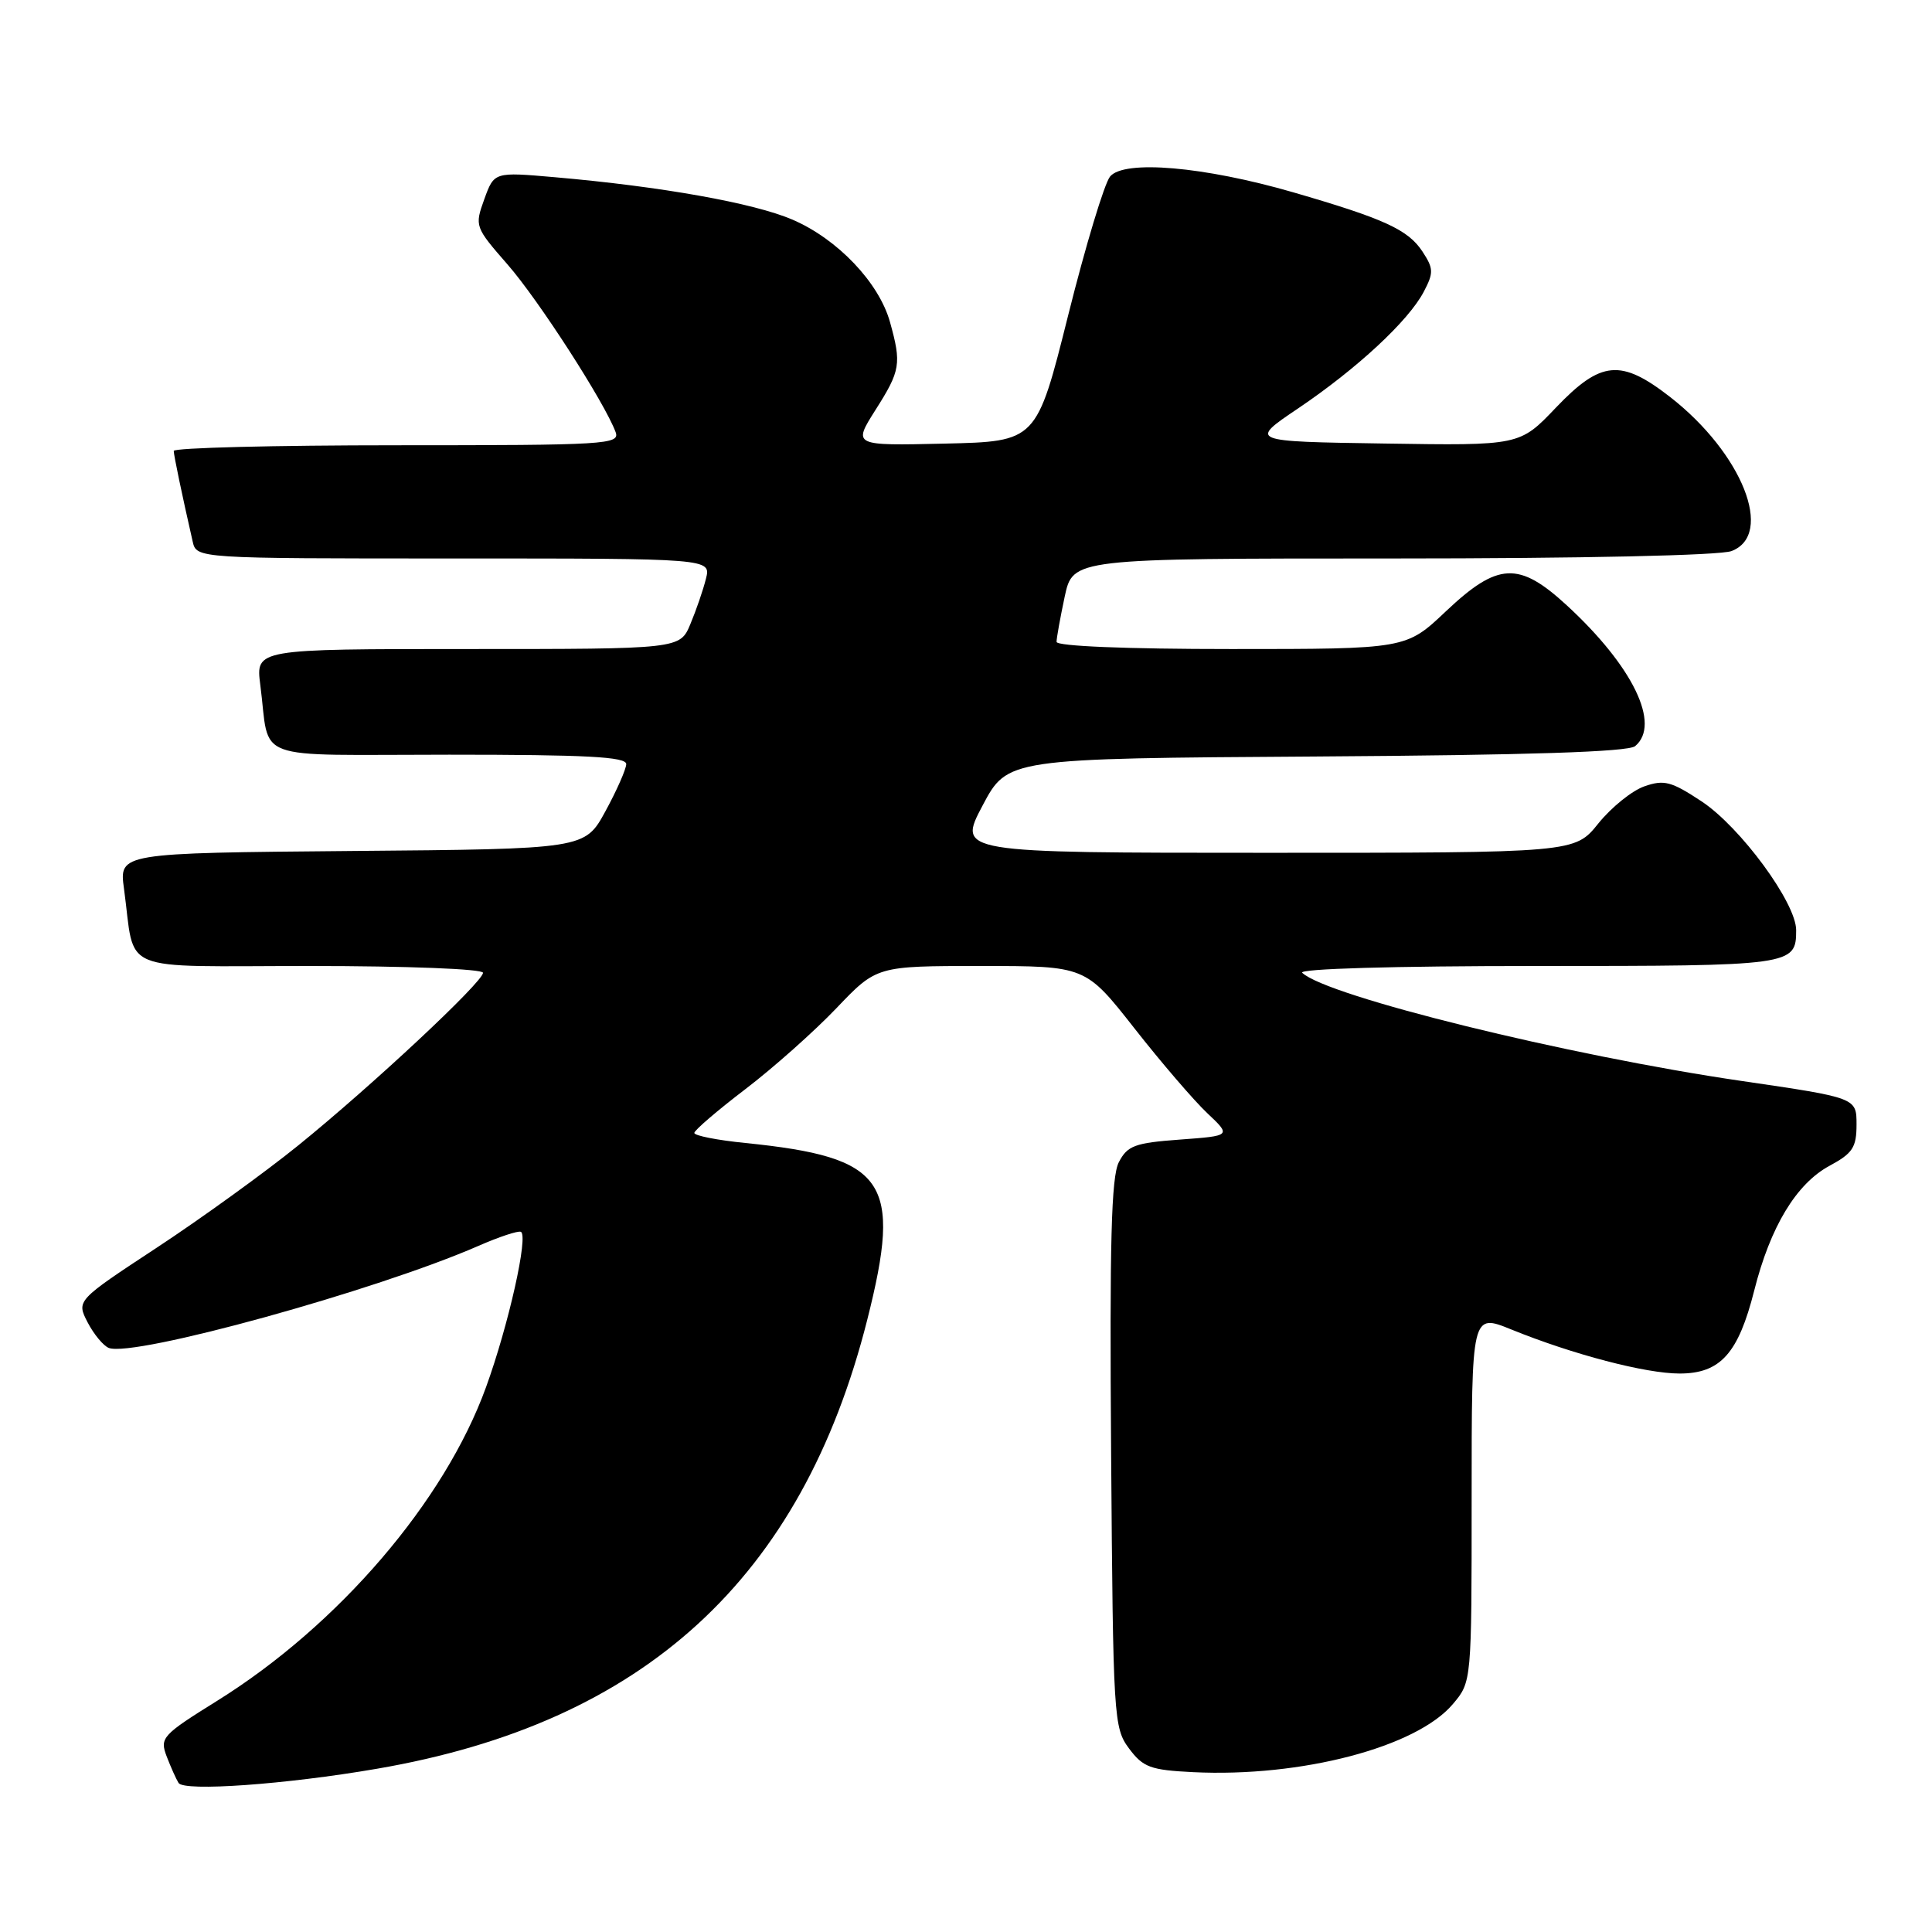 <?xml version="1.0" encoding="UTF-8" standalone="no"?>
<!DOCTYPE svg PUBLIC "-//W3C//DTD SVG 1.1//EN" "http://www.w3.org/Graphics/SVG/1.1/DTD/svg11.dtd" >
<svg xmlns="http://www.w3.org/2000/svg" xmlns:xlink="http://www.w3.org/1999/xlink" version="1.1" viewBox="0 0 256 256">
 <g >
 <path fill="currentColor"
d=" M 49.94 234.37 C 85.35 228.29 106.24 209.17 114.91 174.90 C 119.58 156.43 117.45 153.35 98.75 151.45 C 95.04 151.08 92.00 150.48 92.00 150.12 C 92.00 149.77 95.04 147.16 98.75 144.33 C 102.46 141.50 107.90 136.66 110.83 133.59 C 116.16 128.00 116.16 128.00 130.00 128.00 C 143.83 128.00 143.83 128.00 150.31 136.25 C 153.87 140.79 158.22 145.85 159.97 147.50 C 163.15 150.50 163.15 150.50 156.35 151.00 C 150.36 151.44 149.39 151.80 148.25 154.00 C 147.25 155.94 147.02 164.58 147.23 192.68 C 147.49 227.66 147.57 228.95 149.60 231.68 C 151.47 234.18 152.43 234.54 158.10 234.82 C 172.42 235.52 187.71 231.51 192.52 225.79 C 195.00 222.85 195.00 222.85 195.00 198.44 C 195.00 174.03 195.00 174.03 200.25 176.16 C 208.42 179.48 218.06 182.00 222.55 182.00 C 227.95 182.00 230.33 179.36 232.44 171.02 C 234.58 162.53 238.02 156.85 242.43 154.47 C 245.49 152.82 246.00 152.04 246.00 149.00 C 246.00 145.46 246.00 145.46 230.75 143.23 C 207.75 139.87 175.83 132.01 172.55 128.90 C 171.99 128.37 184.59 128.00 203.60 128.00 C 237.53 128.00 238.00 127.94 238.00 123.25 C 238.00 119.64 230.64 109.62 225.49 106.20 C 221.47 103.54 220.50 103.28 217.90 104.19 C 216.25 104.76 213.51 106.98 211.79 109.11 C 208.67 113.00 208.67 113.00 167.78 113.00 C 126.89 113.00 126.89 113.00 130.19 106.75 C 133.50 100.50 133.50 100.50 174.41 100.24 C 202.58 100.06 215.74 99.63 216.66 98.87 C 220.11 96.00 216.37 88.28 207.63 80.23 C 201.26 74.36 198.48 74.49 191.59 81.00 C 186.31 86.00 186.31 86.00 163.15 86.00 C 149.18 86.00 140.00 85.62 140.00 85.05 C 140.00 84.53 140.49 81.83 141.08 79.05 C 142.17 74.00 142.17 74.00 184.52 74.00 C 209.62 74.00 227.91 73.60 229.43 73.02 C 235.15 70.85 230.85 60.05 221.32 52.62 C 214.77 47.52 212.13 47.77 206.16 54.02 C 201.37 59.05 201.37 59.05 183.44 58.77 C 165.50 58.50 165.50 58.50 172.00 54.12 C 179.81 48.85 186.62 42.53 188.65 38.67 C 189.98 36.14 189.96 35.59 188.49 33.34 C 186.58 30.43 183.44 28.99 171.35 25.48 C 159.54 22.06 148.95 21.15 147.09 23.39 C 146.34 24.30 143.84 32.57 141.54 41.77 C 137.35 58.50 137.35 58.50 125.18 58.78 C 113.01 59.06 113.01 59.06 116.00 54.33 C 119.32 49.11 119.47 48.21 117.93 42.68 C 116.47 37.44 110.98 31.67 105.00 29.10 C 99.89 26.90 87.62 24.71 73.49 23.48 C 65.48 22.78 65.48 22.78 64.17 26.40 C 62.88 29.97 62.93 30.09 67.24 35.03 C 71.34 39.71 80.11 53.32 81.57 57.25 C 82.17 58.89 80.38 59.00 52.61 59.00 C 36.32 59.00 23.01 59.34 23.02 59.75 C 23.05 60.42 24.08 65.39 25.53 71.75 C 26.04 74.00 26.04 74.00 60.13 74.00 C 94.22 74.00 94.22 74.00 93.54 76.69 C 93.17 78.18 92.24 80.88 91.48 82.69 C 90.10 86.00 90.10 86.00 61.99 86.00 C 33.88 86.00 33.88 86.00 34.49 90.75 C 35.84 101.10 32.85 100.00 59.52 100.00 C 77.65 100.00 82.99 100.28 82.98 101.25 C 82.96 101.94 81.72 104.75 80.22 107.50 C 77.49 112.50 77.49 112.50 46.64 112.76 C 15.78 113.03 15.78 113.03 16.43 117.76 C 17.99 129.17 15.18 128.00 41.08 128.00 C 53.92 128.00 64.00 128.39 64.00 128.90 C 64.00 130.12 49.26 143.89 39.50 151.79 C 35.10 155.35 26.69 161.43 20.81 165.30 C 10.12 172.33 10.12 172.33 11.61 175.22 C 12.43 176.80 13.70 178.33 14.42 178.61 C 17.73 179.88 49.84 171.01 63.41 165.08 C 66.10 163.90 68.63 163.06 69.01 163.22 C 70.06 163.64 67.40 175.55 64.40 183.81 C 58.92 198.94 44.87 215.33 28.80 225.35 C 21.49 229.90 21.15 230.27 22.08 232.72 C 22.62 234.13 23.33 235.72 23.66 236.25 C 24.37 237.41 37.87 236.45 49.94 234.37 Z "/>
</g>
</svg>